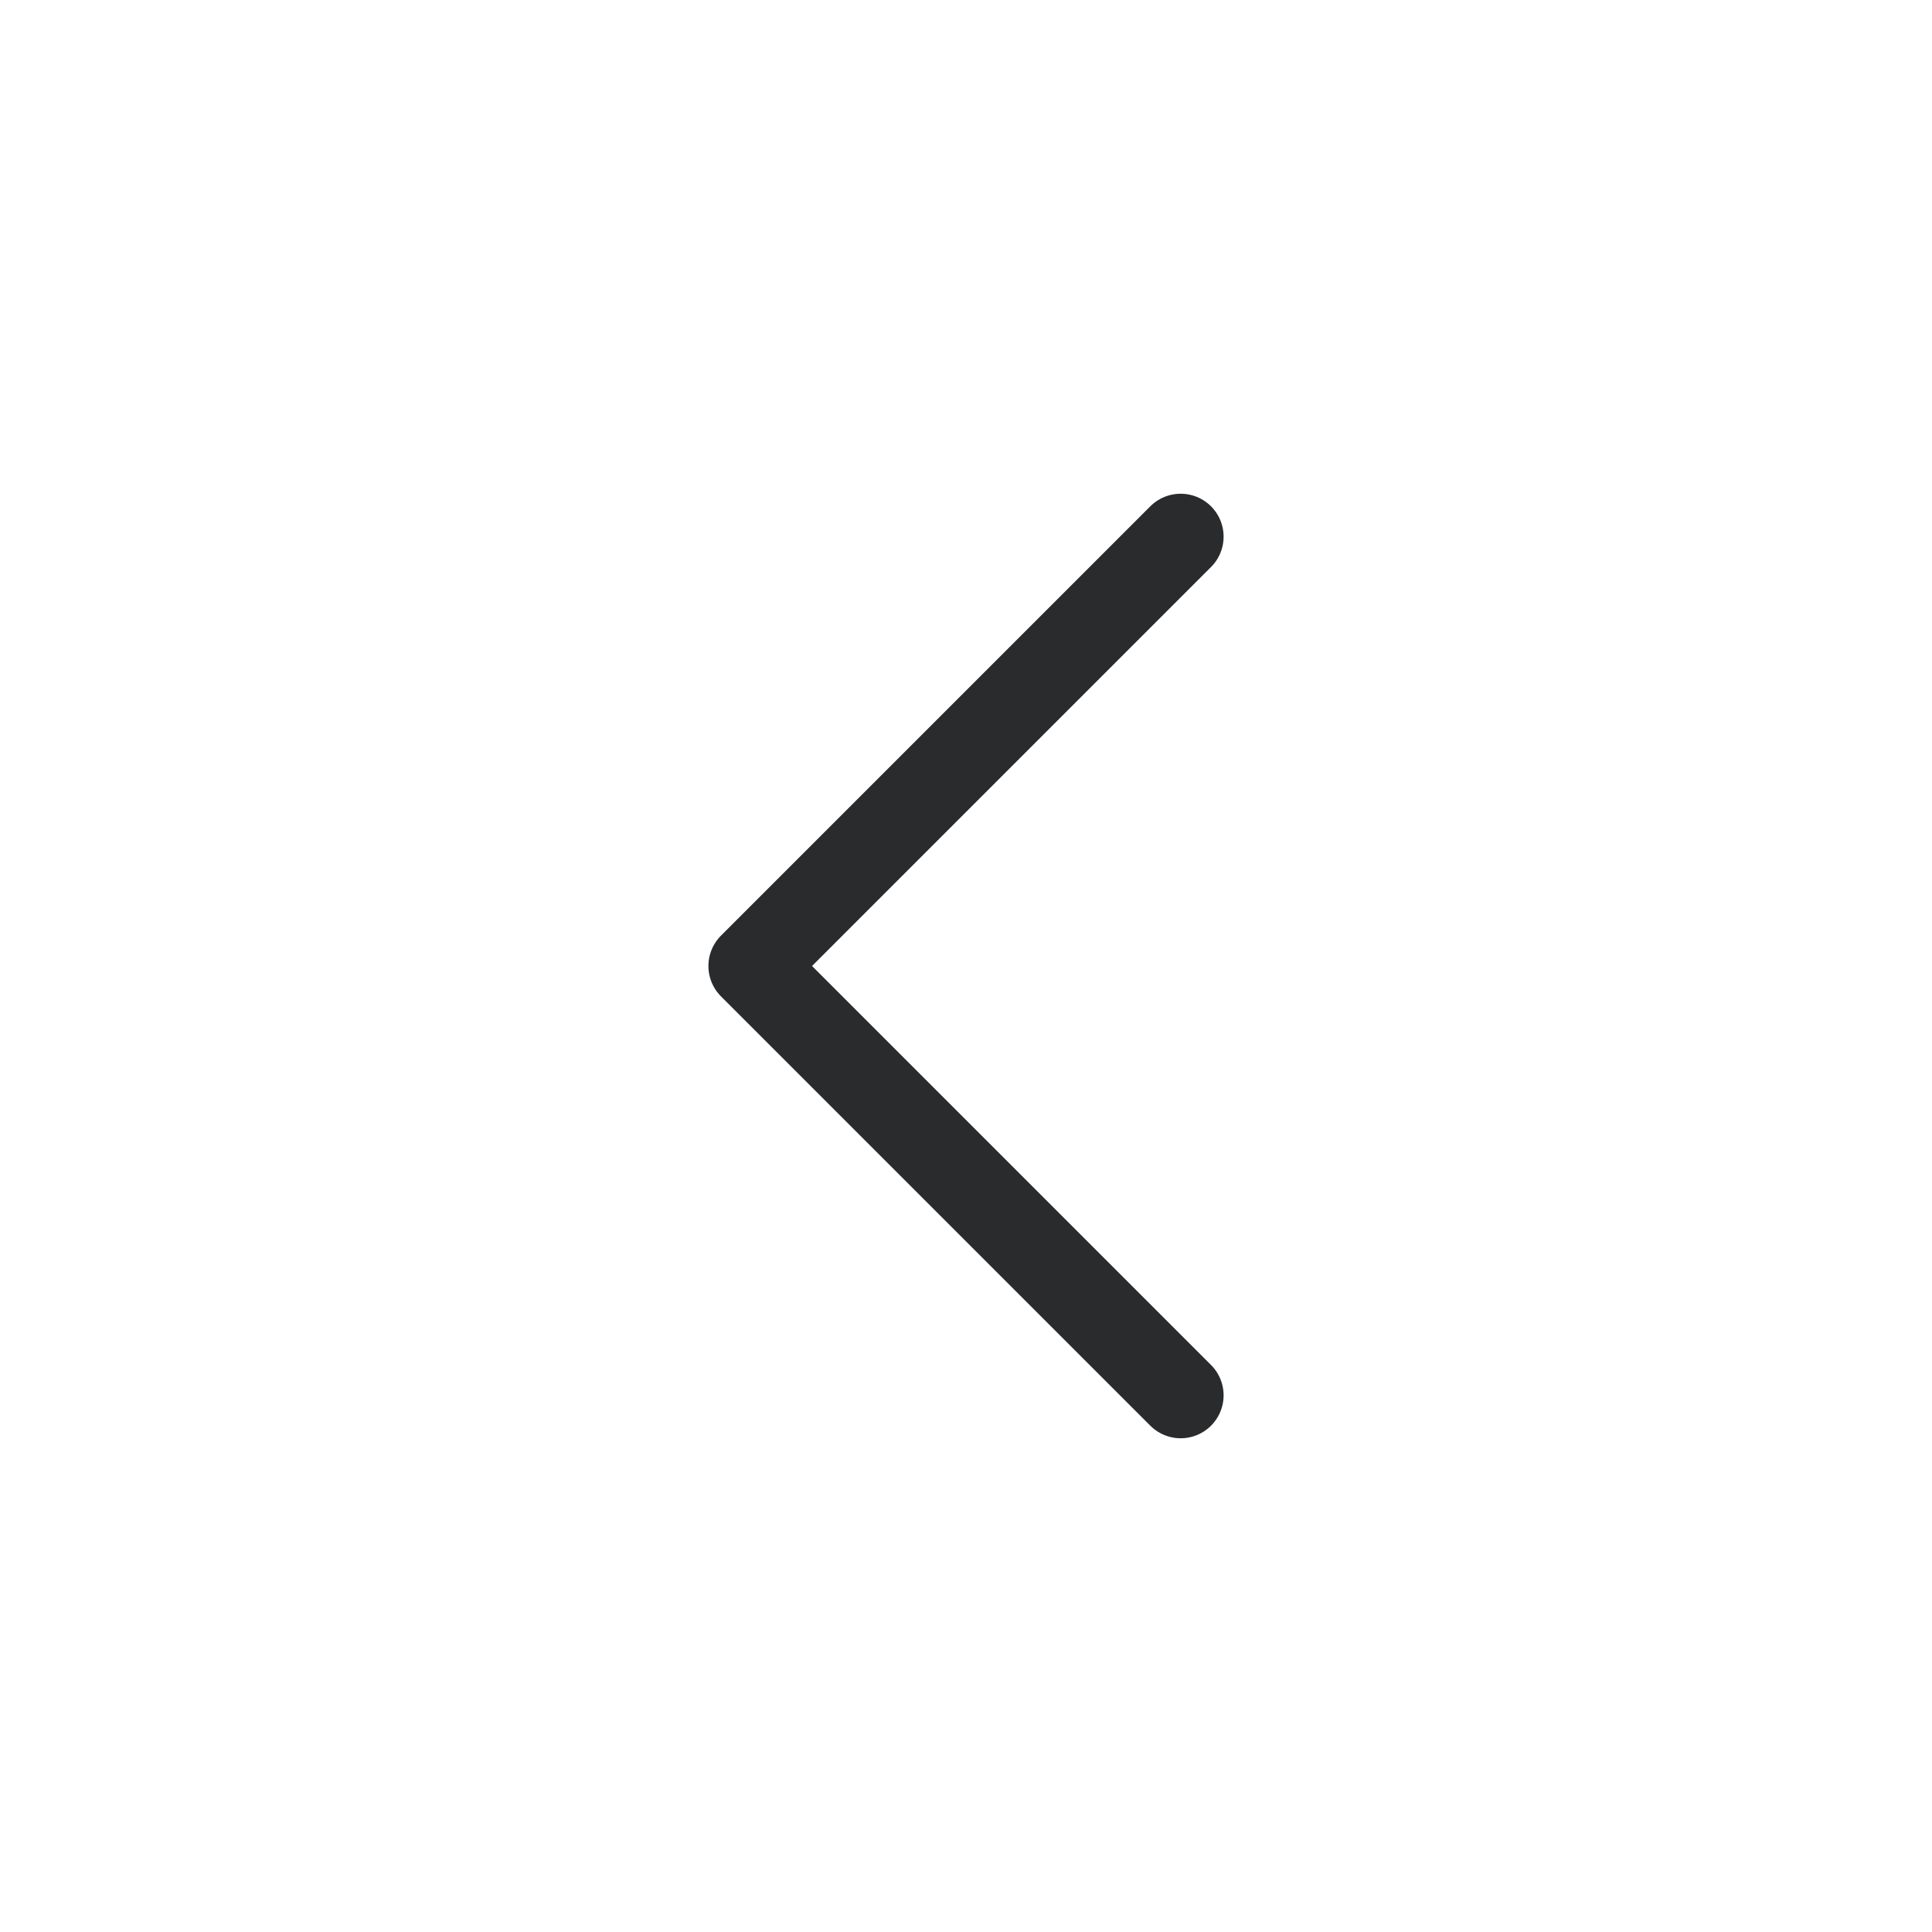 <svg width="18" height="18" viewBox="0 0 18 18" fill="none" xmlns="http://www.w3.org/2000/svg">
<path d="M11 5L7 9L11 13" stroke="#2A2B2D" stroke-width="0.8" stroke-linecap="round" stroke-linejoin="round"/>
</svg>
